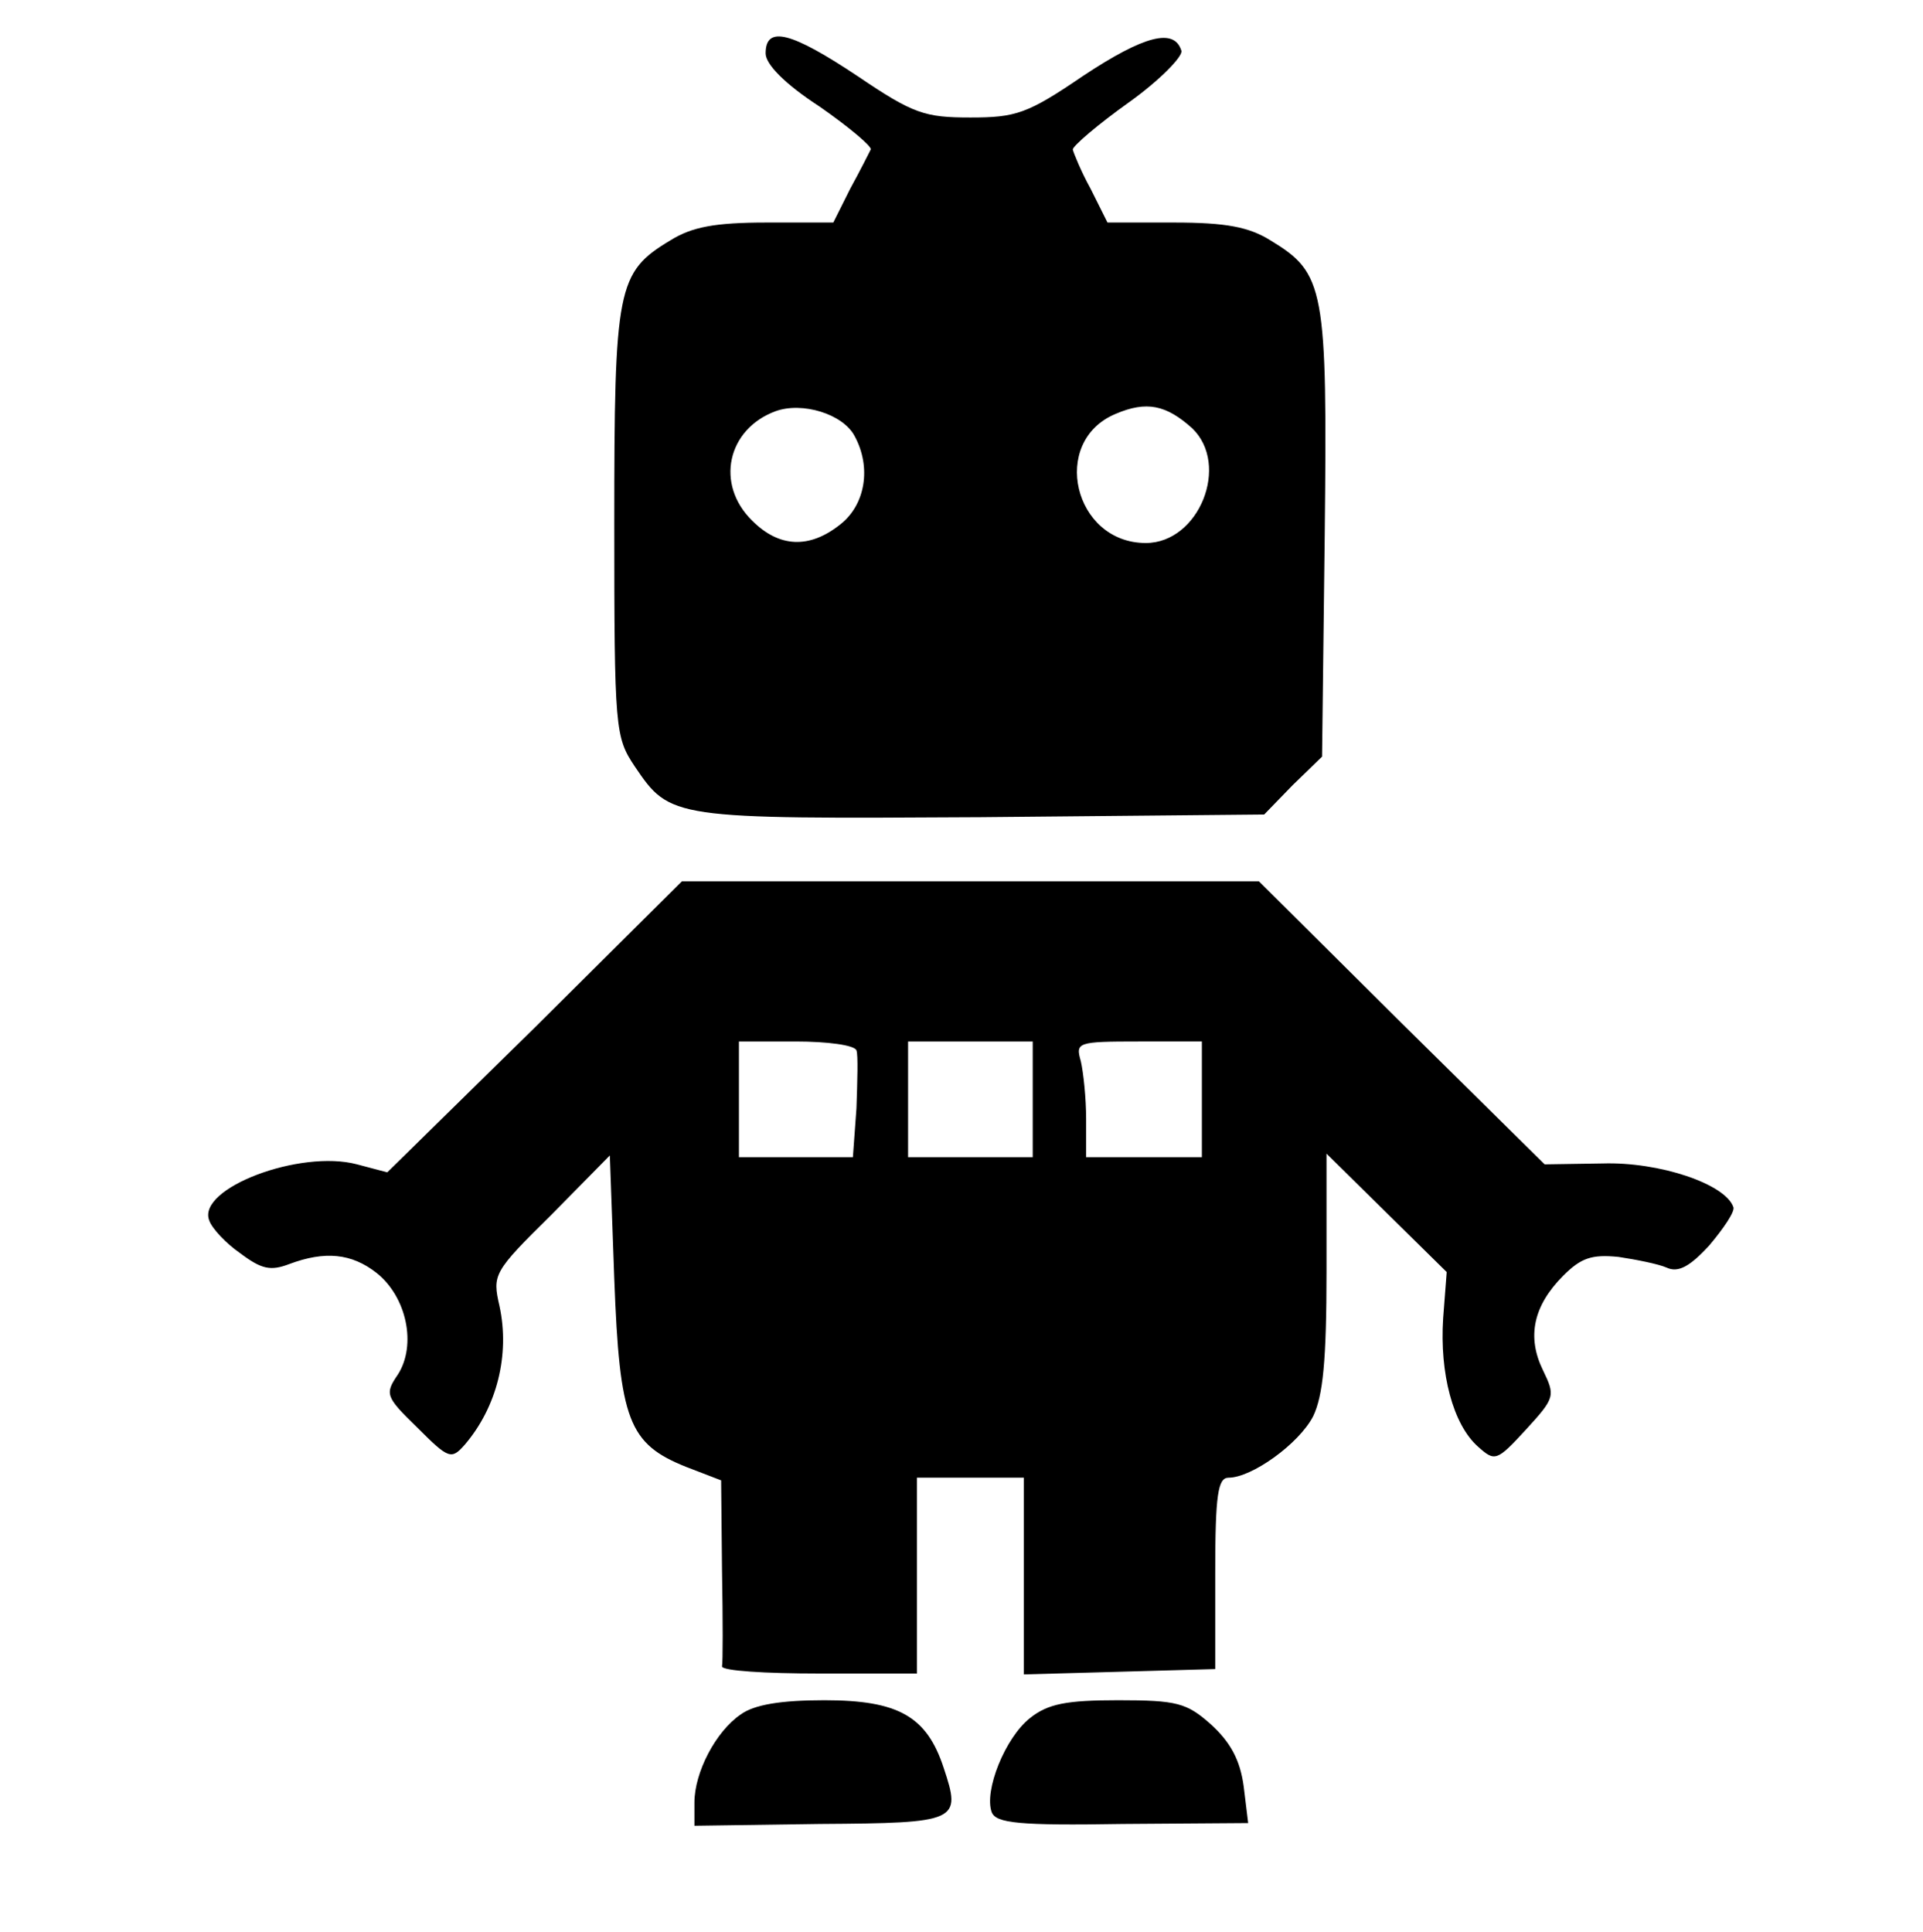 <?xml version="1.0" standalone="no"?>
<!DOCTYPE svg PUBLIC "-//W3C//DTD SVG 20010904//EN"
 "http://www.w3.org/TR/2001/REC-SVG-20010904/DTD/svg10.dtd">
<svg version="1.0" xmlns="http://www.w3.org/2000/svg"
 width="216pt" height="217pt" viewBox="0 0 216 217"
 preserveAspectRatio="xMidYMid meet">

<g transform="translate(0,217) scale(0.1,-0.1)"
fill="#000000" stroke="none">
<path d="M860 2110 c0 -12 21 -34 61 -60 33 -23 59 -45 57 -48 -2 -4 -12 -24
-23 -44 l-19 -38 -75 0 c-58 0 -84 -5 -108 -20 -60 -36 -63 -53 -63 -318 0
-232 1 -240 23 -273 40 -59 41 -59 389 -57 l318 3 32 33 33 32 3 250 c3 277 0
293 -61 330 -24 15 -50 20 -108 20 l-75 0 -19 38 c-11 20 -19 40 -20 44 0 4
28 28 63 53 35 25 61 52 59 58 -8 26 -42 17 -110 -28 -63 -43 -76 -47 -127
-47 -51 0 -64 4 -126 46 -75 50 -104 58 -104 26z m100 -430 c19 -35 12 -77
-16 -99 -35 -28 -69 -26 -99 4 -42 41 -28 103 26 123 30 11 76 -3 89 -28z
m379 9 c43 -41 8 -129 -52 -129 -81 0 -108 114 -34 145 35 15 57 10 86 -16z"/>
<path d="M601 1016 l-166 -163 -34 9 c-64 17 -180 -27 -166 -63 3 -9 19 -26
35 -37 24 -18 34 -20 55 -12 40 15 70 12 98 -10 34 -27 45 -81 24 -114 -15
-22 -14 -25 22 -60 35 -35 38 -36 53 -19 36 42 51 101 39 156 -8 35 -7 38 58
102 l66 67 5 -139 c6 -159 16 -185 81 -211 l39 -15 1 -101 c1 -56 1 -104 0
-108 0 -5 49 -8 109 -8 l110 0 0 110 0 110 60 0 60 0 0 -110 0 -111 108 3 107
3 0 108 c0 88 3 107 15 107 26 0 79 38 95 69 11 23 15 62 15 163 l0 132 68
-67 67 -66 -4 -52 c-4 -62 11 -119 39 -144 19 -17 21 -17 54 19 33 36 33 38
19 67 -18 37 -11 72 23 106 20 20 32 24 62 21 20 -3 45 -8 54 -12 13 -6 26 1
48 25 16 19 29 38 27 43 -9 26 -83 51 -147 49 l-65 -1 -161 159 -160 159 -324
0 -324 0 -165 -164z m361 -26 c2 -5 1 -35 0 -65 l-4 -55 -64 0 -64 0 0 65 0
65 64 0 c35 0 66 -4 68 -10z m198 -55 l0 -65 -70 0 -70 0 0 65 0 65 70 0 70 0
0 -65z m190 0 l0 -65 -65 0 -65 0 0 43 c0 23 -3 52 -6 65 -6 21 -4 22 65 22
l71 0 0 -65z"/>
<path d="M832 244 c-28 -19 -52 -65 -52 -99 l0 -26 141 2 c156 1 159 3 139 63
-19 58 -51 76 -134 76 -49 0 -79 -5 -94 -16z"/>
<path d="M1157 240 c-28 -22 -52 -82 -43 -106 5 -12 30 -15 147 -13 l141 1 -5
41 c-4 30 -15 50 -37 70 -27 24 -38 27 -104 27 -58 0 -79 -4 -99 -20z"/>
</g>
</svg>
